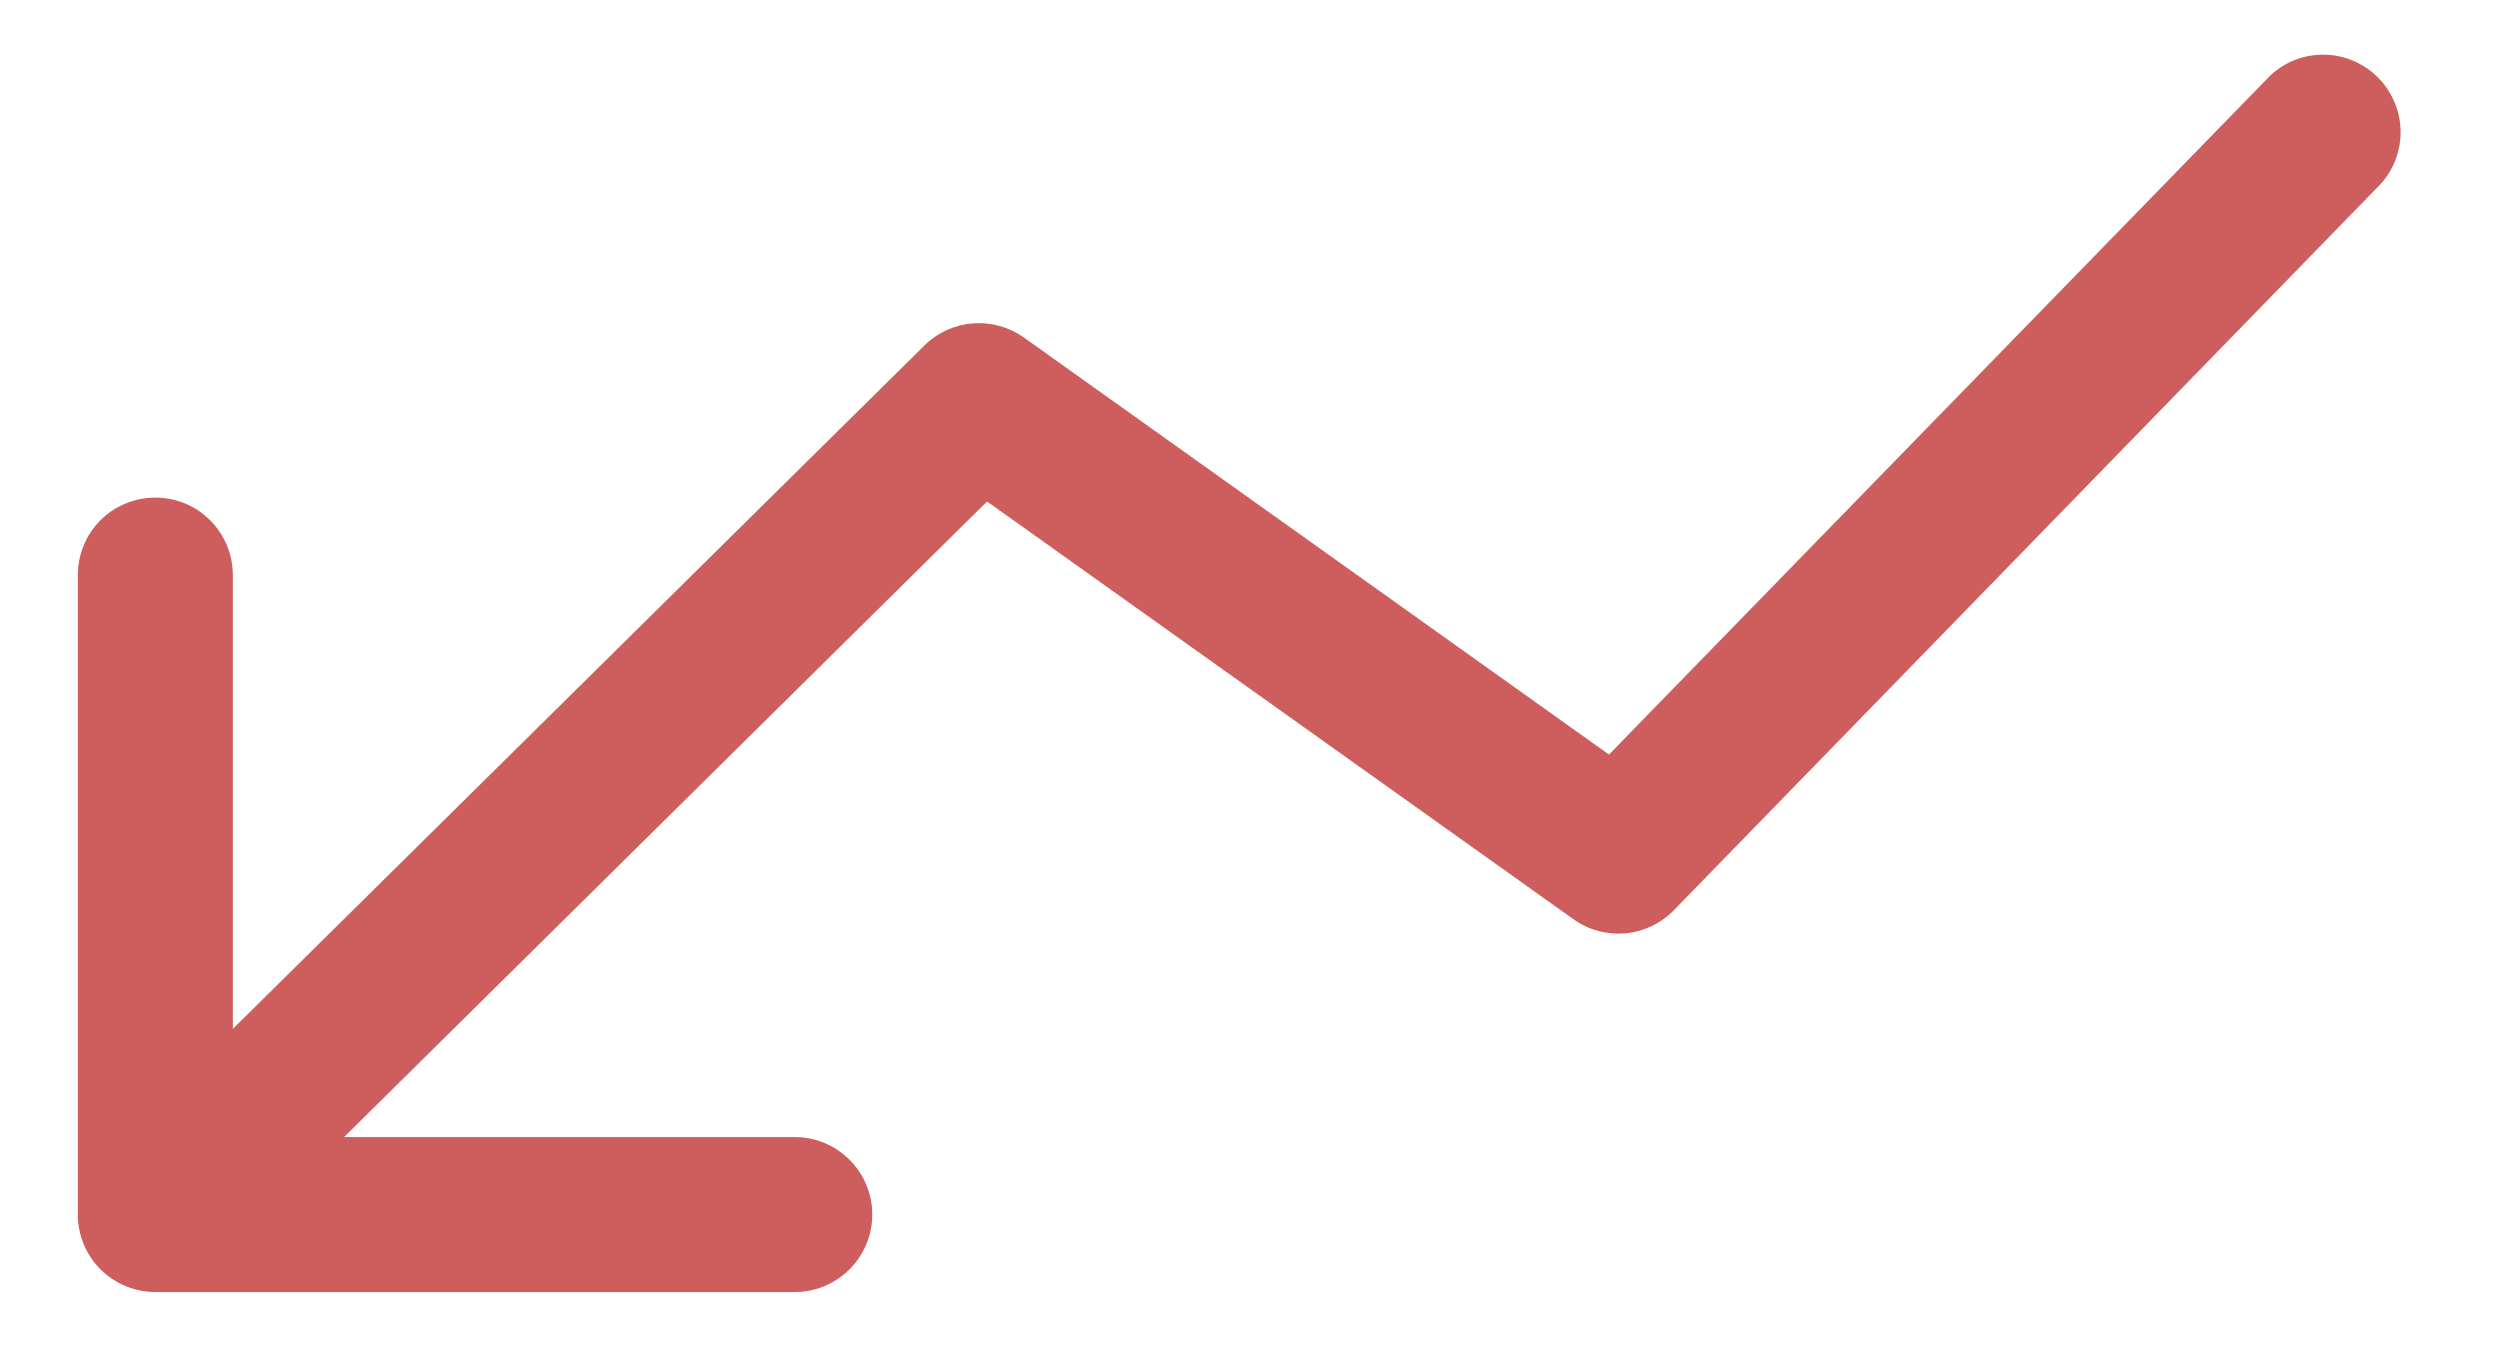 <svg width="22" height="12" viewBox="0 0 22 12" fill="none" xmlns="http://www.w3.org/2000/svg">
<path d="M0.685 10.688C0.685 10.869 0.756 11.042 0.884 11.17C1.012 11.298 1.186 11.37 1.367 11.37H6.994C7.175 11.37 7.348 11.298 7.476 11.17C7.604 11.042 7.676 10.869 7.676 10.688C7.676 10.507 7.604 10.334 7.476 10.206C7.348 10.078 7.175 10.006 6.994 10.006H3.028L8.686 4.413L13.846 8.089C13.978 8.184 14.14 8.227 14.302 8.213C14.464 8.199 14.615 8.127 14.729 8.011L20.953 1.616C21.07 1.485 21.131 1.314 21.125 1.139C21.118 0.964 21.045 0.798 20.919 0.675C20.794 0.553 20.626 0.483 20.451 0.481C20.275 0.479 20.106 0.545 19.978 0.665L14.159 6.64L9.01 2.97C8.879 2.877 8.719 2.833 8.558 2.846C8.398 2.859 8.247 2.928 8.133 3.042L2.049 9.054V5.061C2.049 4.88 1.977 4.706 1.849 4.578C1.721 4.45 1.548 4.379 1.367 4.379C1.186 4.379 1.012 4.45 0.884 4.578C0.756 4.706 0.685 4.88 0.685 5.061V10.688Z" fill="#CE5E5E"/>
</svg>
